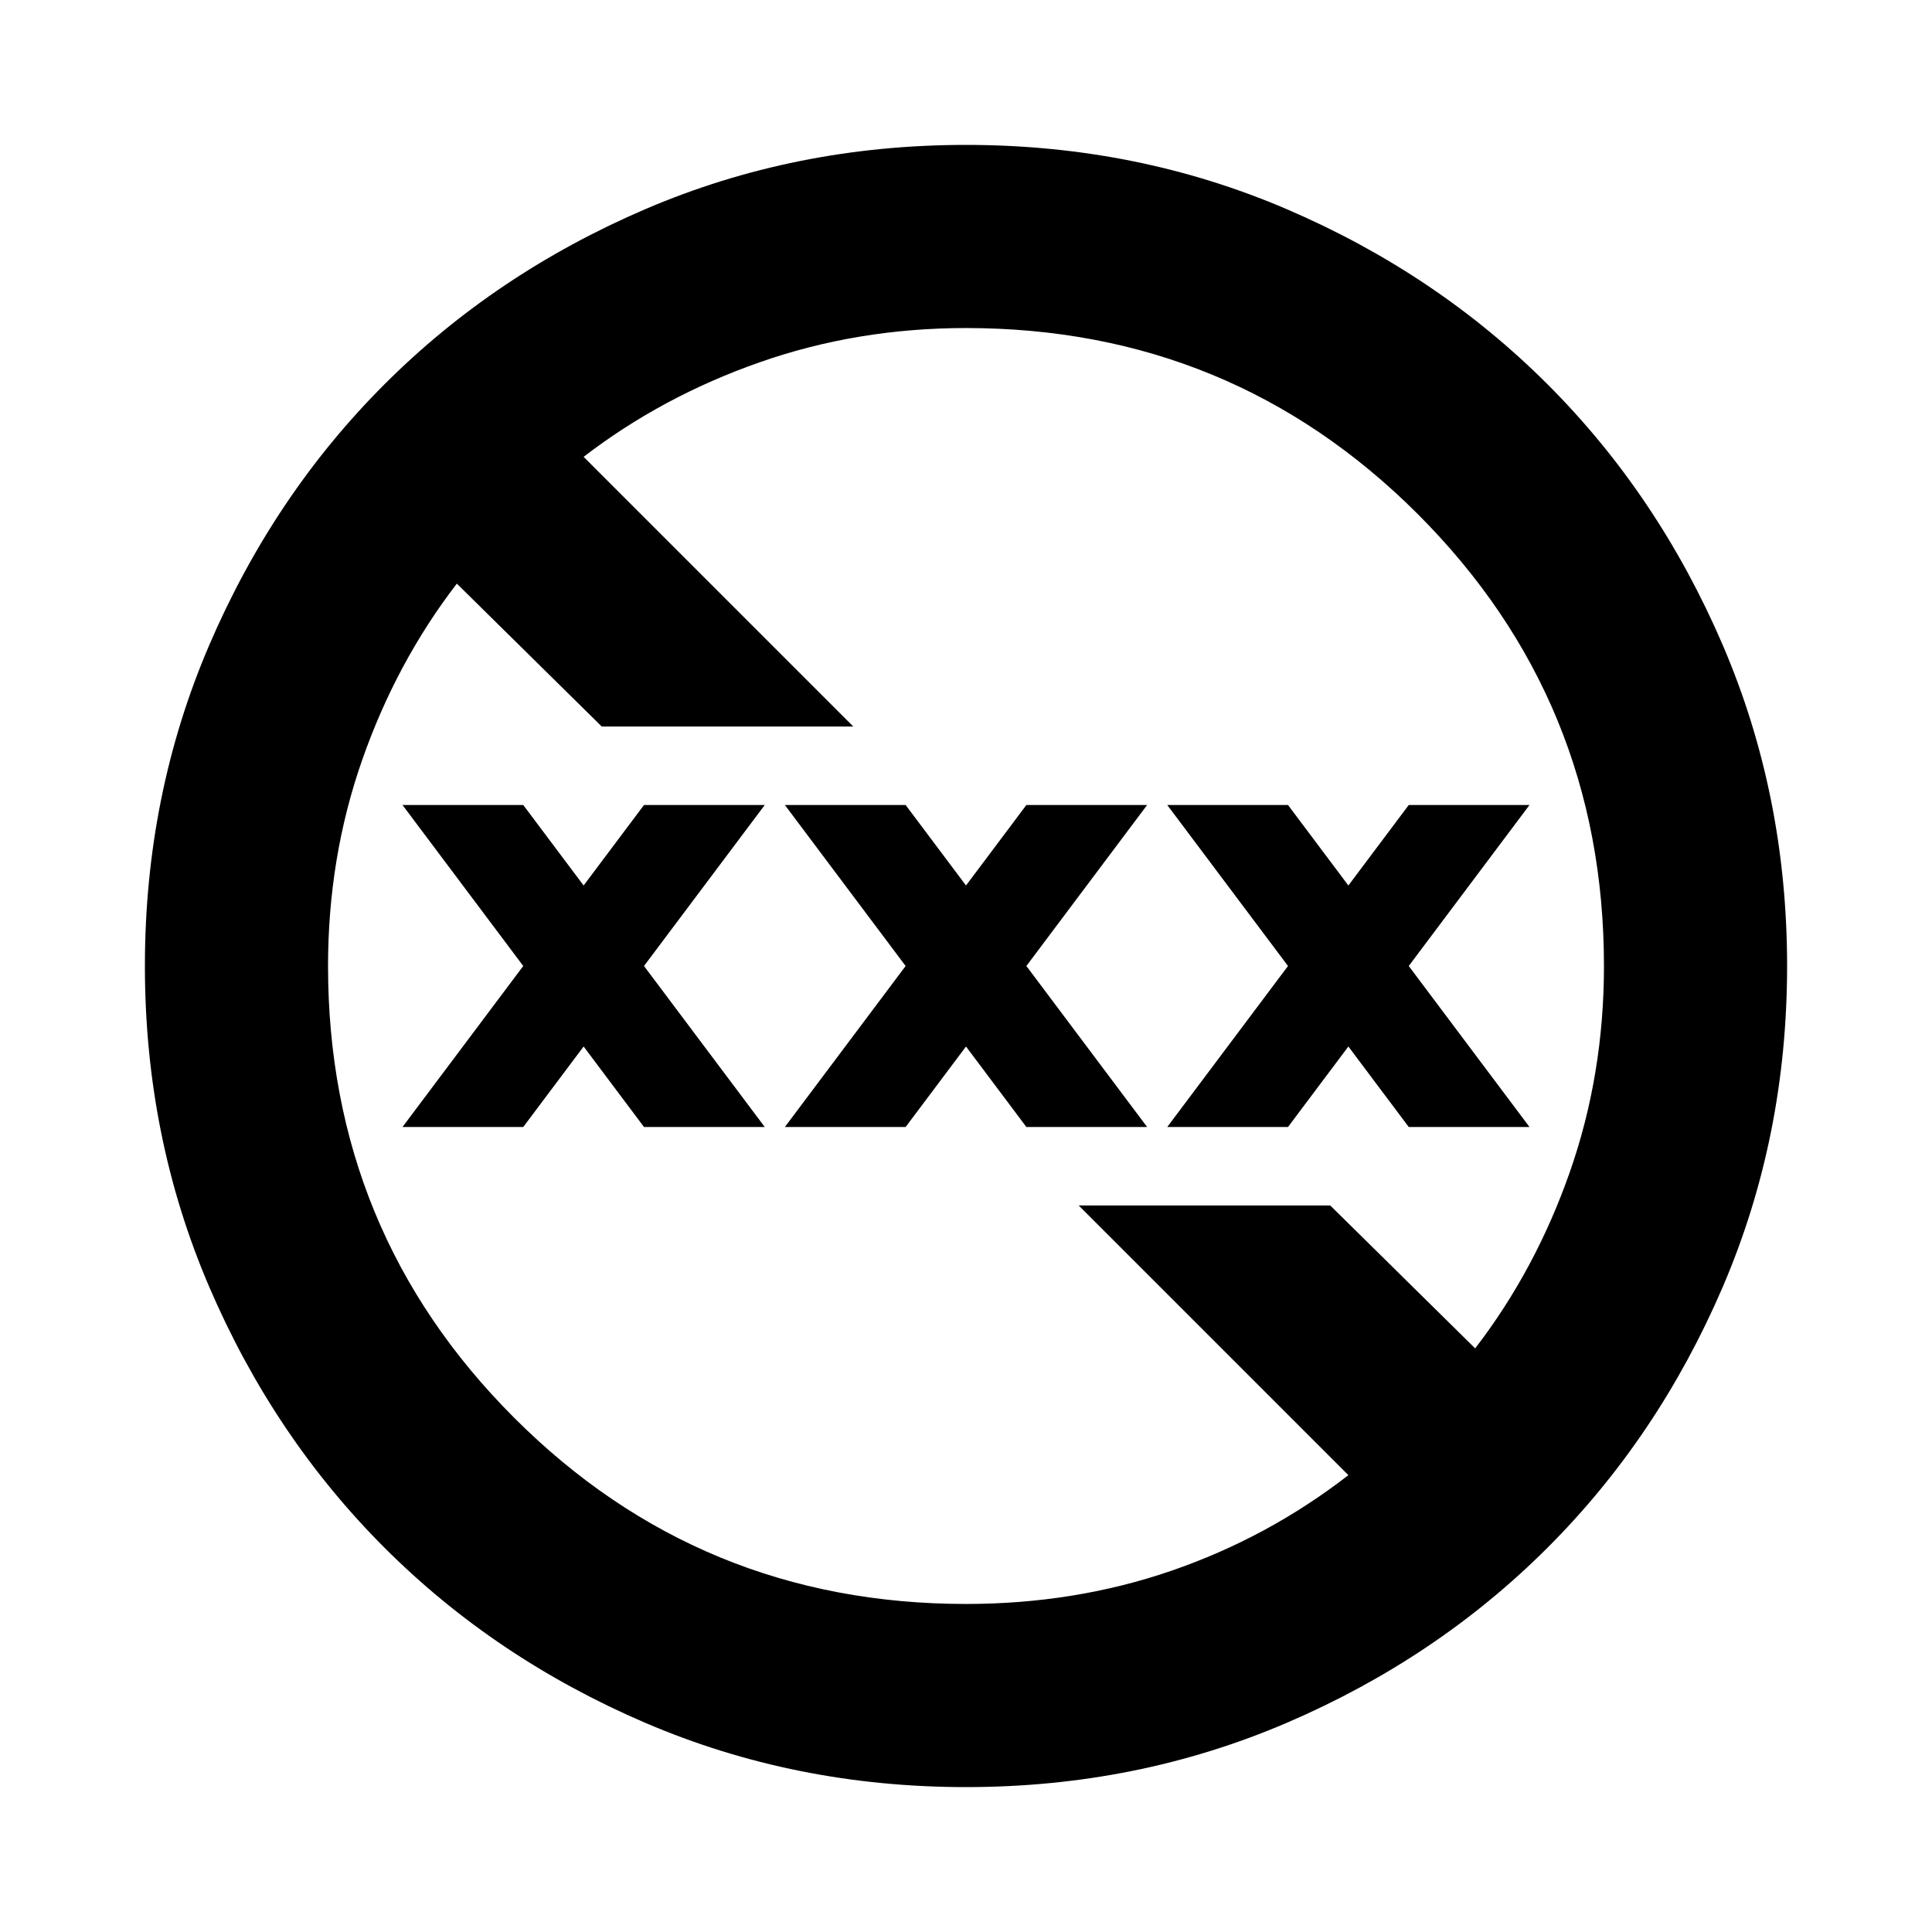 <svg xmlns="http://www.w3.org/2000/svg" height="24" width="24"><path d="M12 22.2Q9.875 22.2 8.012 21.4Q6.15 20.6 4.775 19.225Q3.4 17.85 2.6 15.988Q1.8 14.125 1.8 12Q1.8 9.875 2.6 8.012Q3.4 6.15 4.775 4.775Q6.15 3.4 8.012 2.6Q9.875 1.8 12 1.8Q14.125 1.8 15.988 2.6Q17.85 3.4 19.225 4.775Q20.6 6.15 21.4 8.012Q22.2 9.875 22.2 12Q22.2 14.125 21.4 15.988Q20.6 17.85 19.225 19.225Q17.85 20.6 15.988 21.4Q14.125 22.2 12 22.2ZM12 19.925Q13.35 19.925 14.55 19.513Q15.75 19.1 16.75 18.325L13.4 14.975H16.525L18.325 16.75Q19.075 15.775 19.5 14.562Q19.925 13.35 19.925 12Q19.925 8.7 17.613 6.387Q15.3 4.075 12 4.075Q10.65 4.075 9.438 4.5Q8.225 4.925 7.25 5.675L10.6 9.025H7.475L5.675 7.25Q4.925 8.225 4.5 9.438Q4.075 10.65 4.075 12Q4.075 15.3 6.388 17.613Q8.7 19.925 12 19.925ZM9.75 14 11.25 12 9.75 10H11.25L12 11L12.75 10H14.25L12.75 12L14.25 14H12.75L12 13L11.25 14ZM5 14 6.5 12 5 10H6.5L7.25 11L8 10H9.5L8 12L9.5 14H8L7.25 13L6.5 14ZM14.5 14 16 12 14.5 10H16L16.75 11L17.5 10H19L17.5 12L19 14H17.5L16.75 13L16 14Z"/></svg>